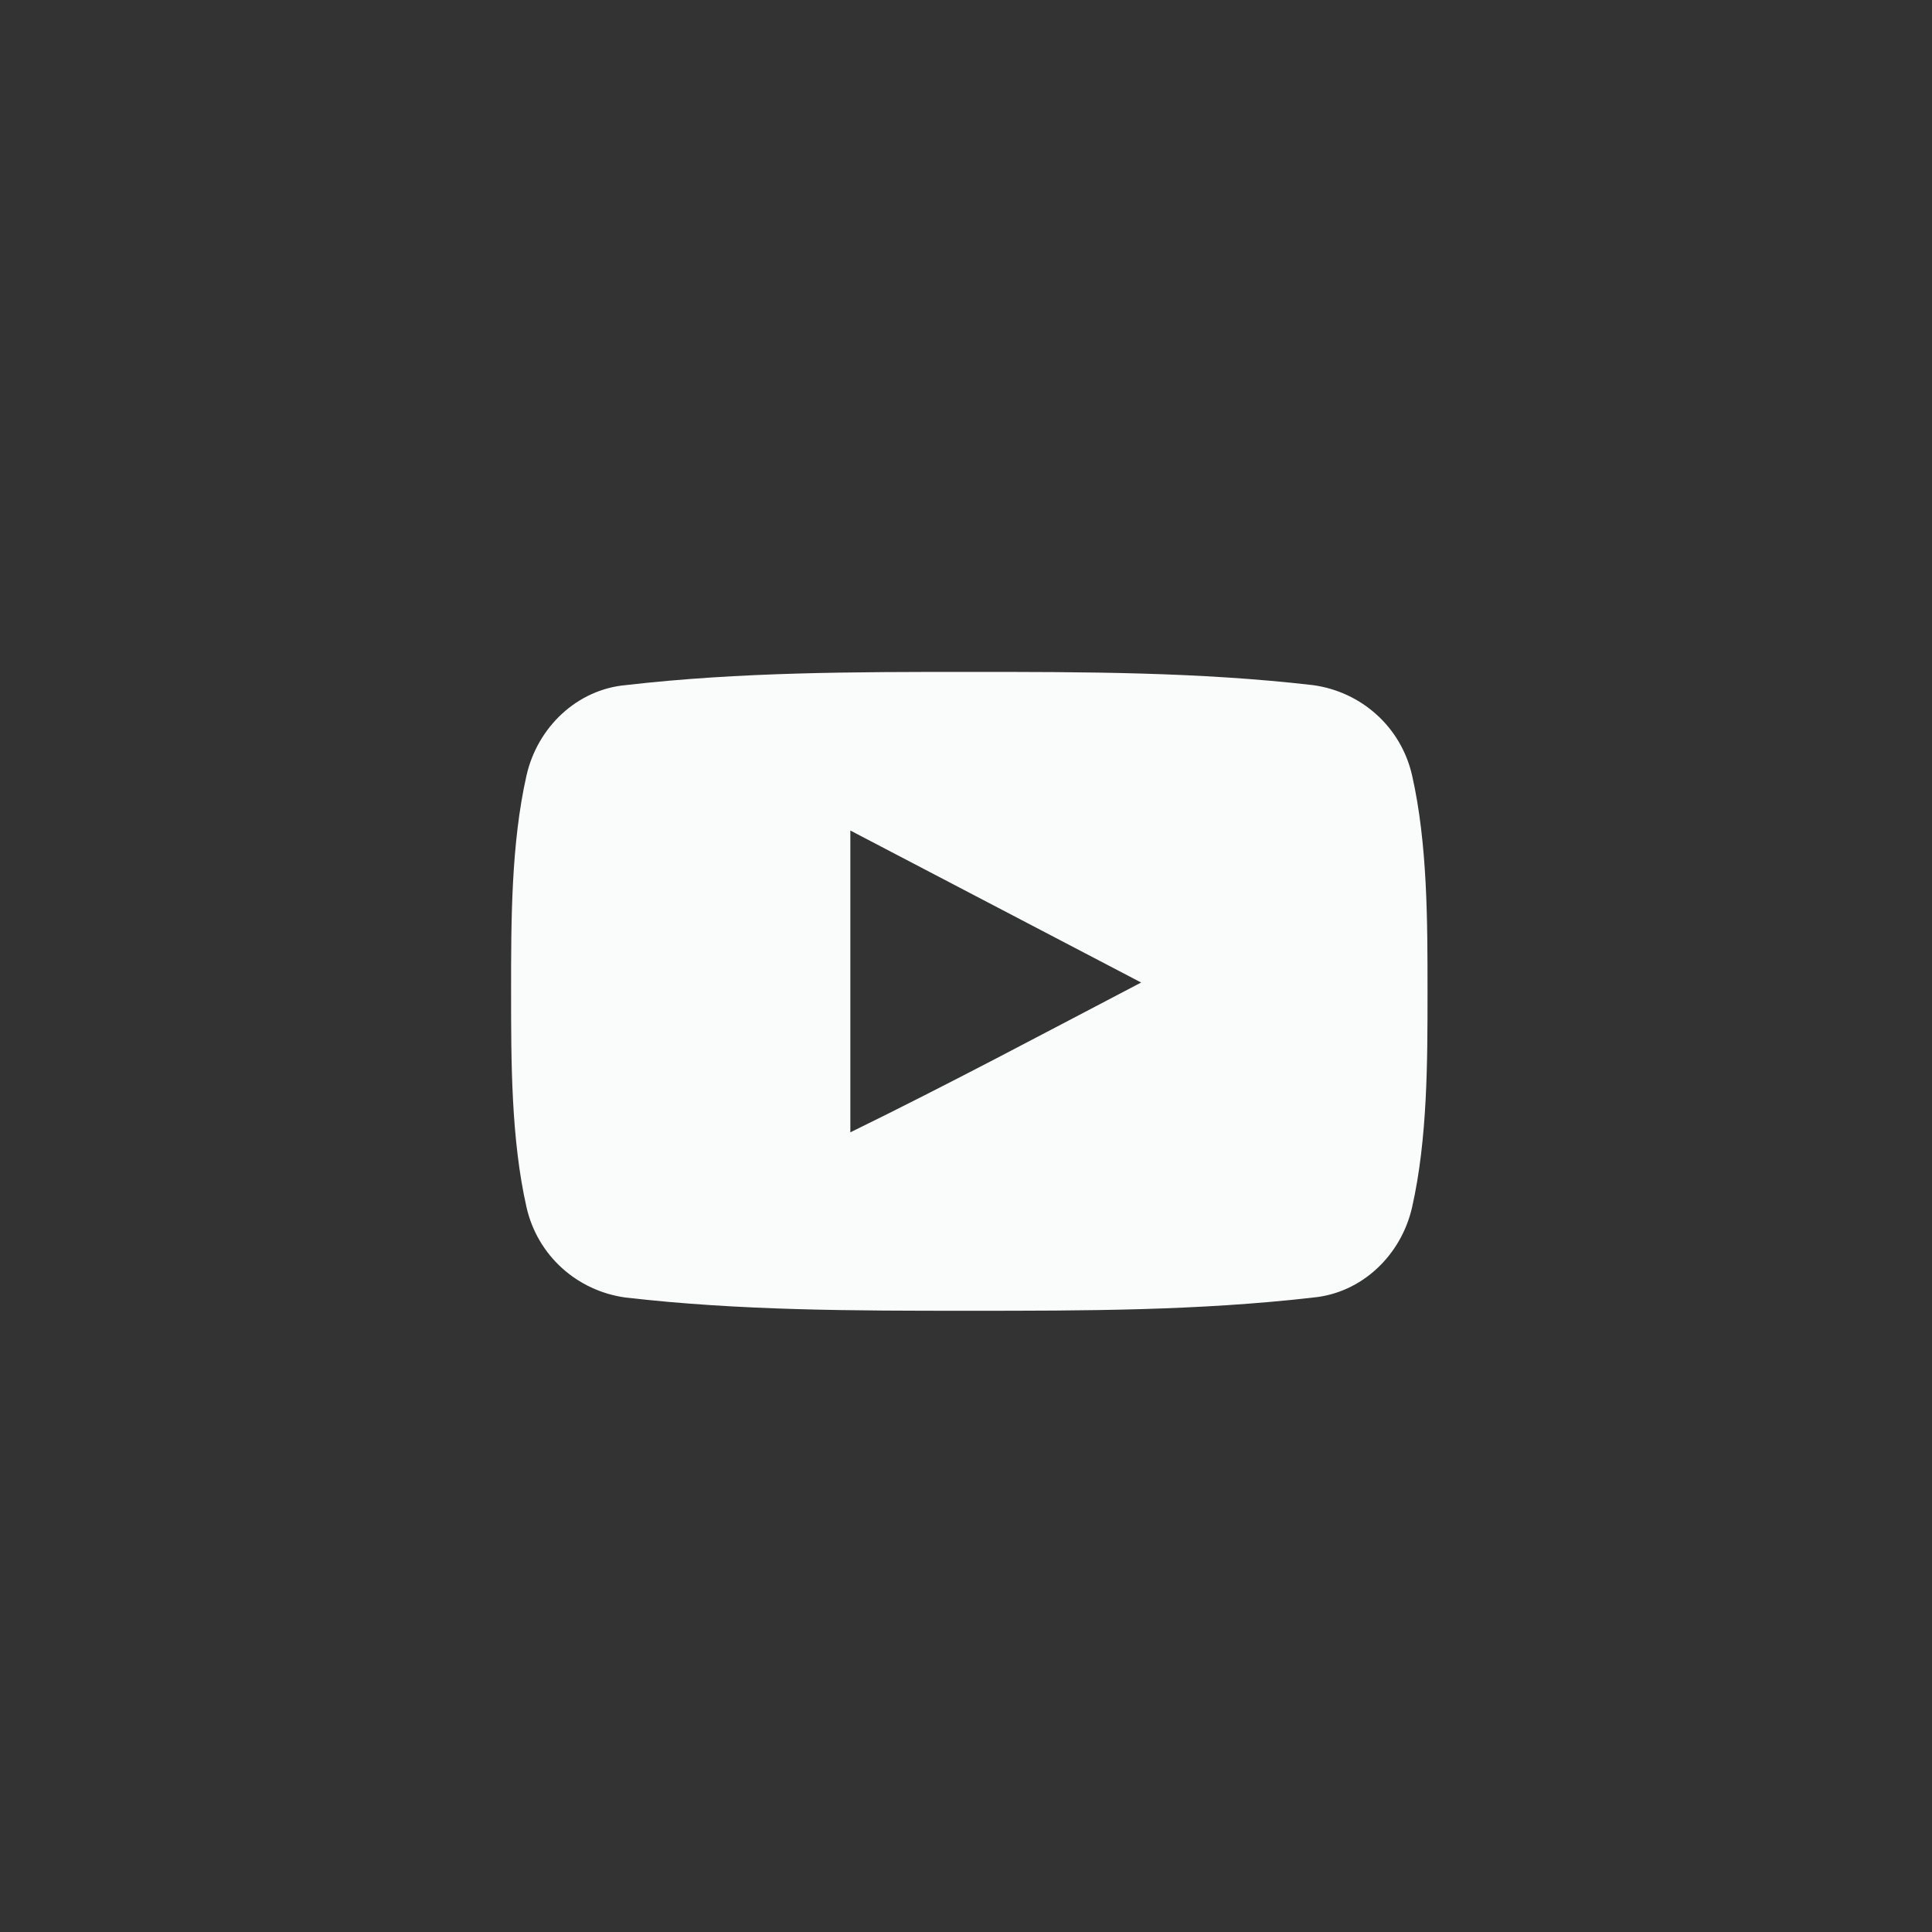<?xml version="1.0" encoding="utf-8"?>
<!-- Generator: Adobe Illustrator 23.0.0, SVG Export Plug-In . SVG Version: 6.00 Build 0)  -->
<svg version="1.1" id="Capa_1" xmlns="http://www.w3.org/2000/svg" xmlns:xlink="http://www.w3.org/1999/xlink" x="0px" y="0px"
	 viewBox="0 0 87.7 87.7" style="enable-background:new 0 0 87.7 87.7;" xml:space="preserve">
<rect x="0" y="0" width="87.7" height="87.7" fill="#333333" stroke="none"/>
<style type="text/css">
	.st0{fill:#FAFBFB;}
</style>
<path class="st0" d="M64.1,35.2c-0.5-2.2-2.3-3.8-4.5-4.1c-5.2-0.6-10.4-0.6-15.6-0.6c-5.2,0-10.4,0-15.6,0.6
	c-2.2,0.2-4,1.9-4.5,4.1c-0.7,3.1-0.7,6.6-0.7,9.8s0,6.7,0.7,9.8c0.5,2.2,2.3,3.8,4.5,4.1c5.2,0.6,10.4,0.6,15.6,0.6
	c5.2,0,10.4,0,15.6-0.6c2.2-0.2,4-1.9,4.5-4.1c0.7-3.1,0.7-6.6,0.7-9.8S64.8,38.3,64.1,35.2z M38.6,51.4V37.7
	c4.4,2.3,8.8,4.6,13.2,6.9C47.4,46.9,43.1,49.2,38.6,51.4z"/>
</svg>
